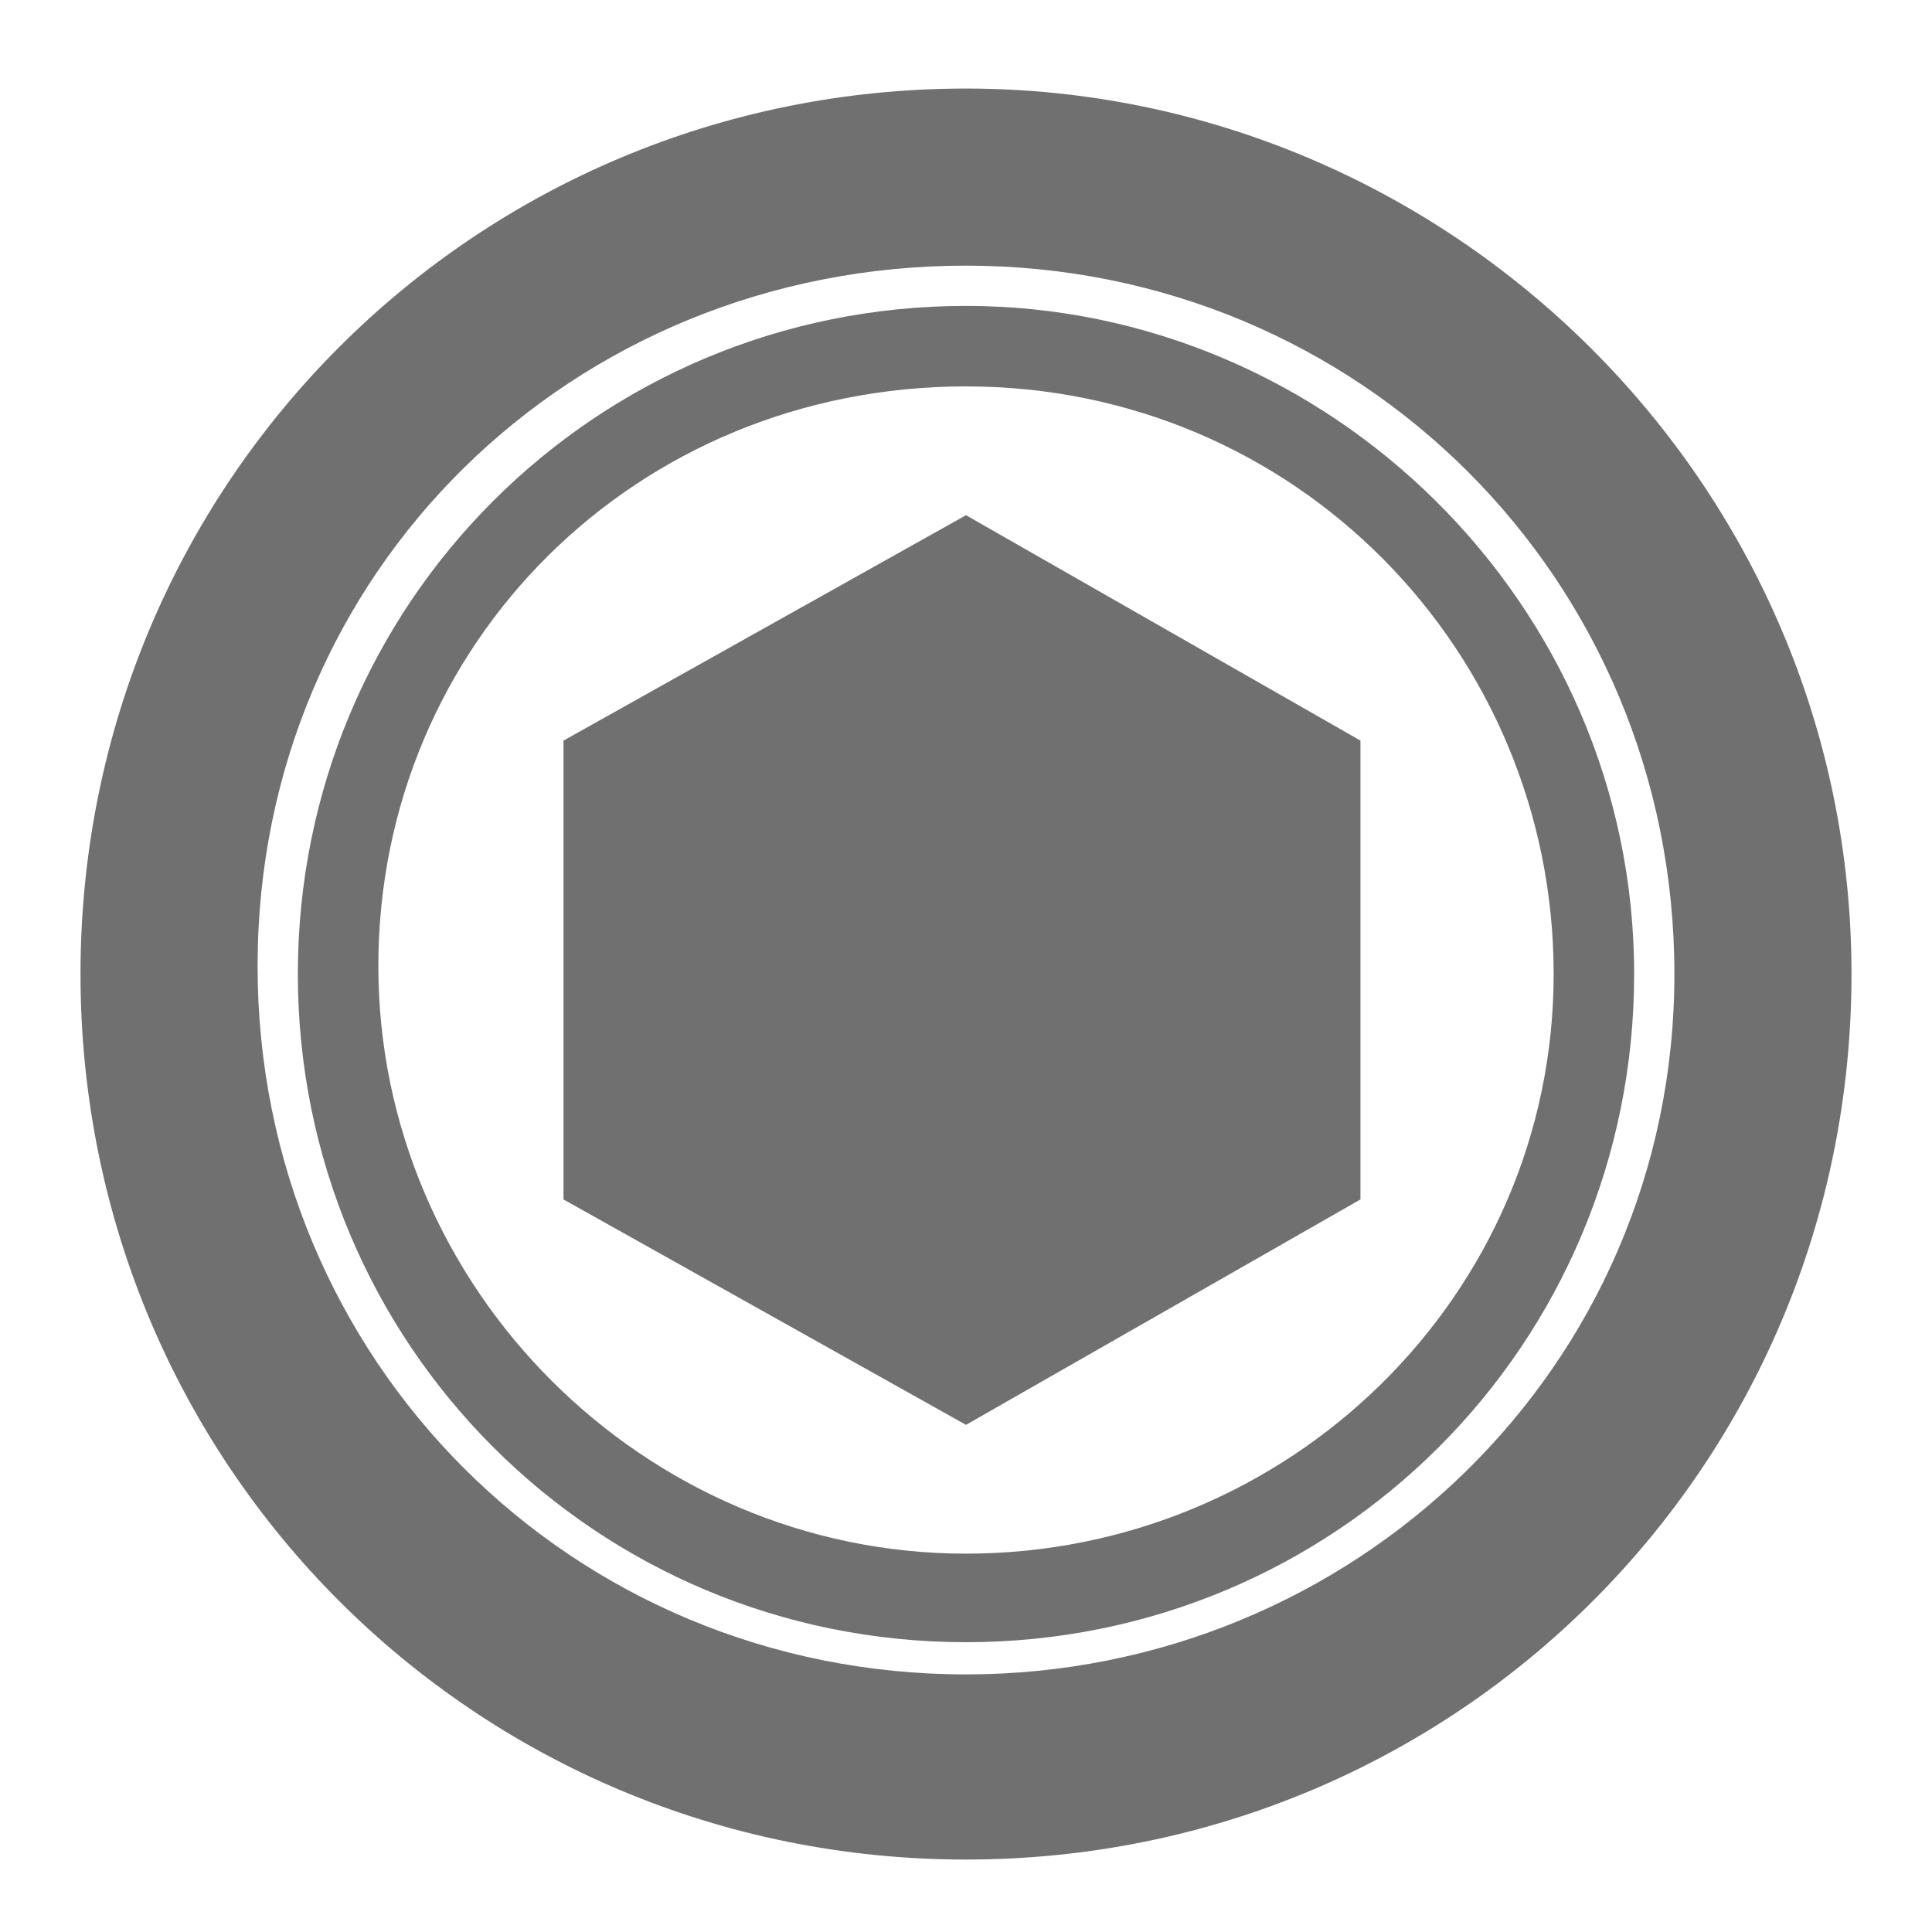 <?xml version="1.0" encoding="utf-8"?>
<!-- Generator: Adobe Illustrator 24.0.1, SVG Export Plug-In . SVG Version: 6.00 Build 0)  -->
<svg version="1.1" id="ic-transaction-staked" xmlns="http://www.w3.org/2000/svg" xmlns:xlink="http://www.w3.org/1999/xlink"
	 x="0px" y="0px" viewBox="0 0 24 24" style="enable-background:new 0 0 24 24;" xml:space="preserve">
<style type="text/css">
	.st0{fill:#707070;}
</style>
<g>
	<path class="st0" d="M12,1.1C5.9,1.1,1,6,1,12.1s4.9,11,11,11s11-4.9,11-11S18,1.1,12,1.1z M12,20.8c-4.9,0-8.8-3.9-8.8-8.8
		S7.1,3.3,12,3.3s8.8,3.9,8.8,8.8S16.8,20.8,12,20.8z"/>
	<path class="st0" d="M12,3.8c-4.6,0-8.3,3.7-8.3,8.3s3.7,8.3,8.3,8.3s8.3-3.7,8.3-8.3S16.5,3.8,12,3.8z M12,19.3
		c-4,0-7.3-3.3-7.3-7.3S7.9,4.8,12,4.8s7.3,3.3,7.3,7.3S16,19.3,12,19.3z"/>
	<polygon class="st0" points="7,9.2 7,14.9 12,17.7 16.9,14.9 16.9,9.2 12,6.4 	"/>
</g>
</svg>
